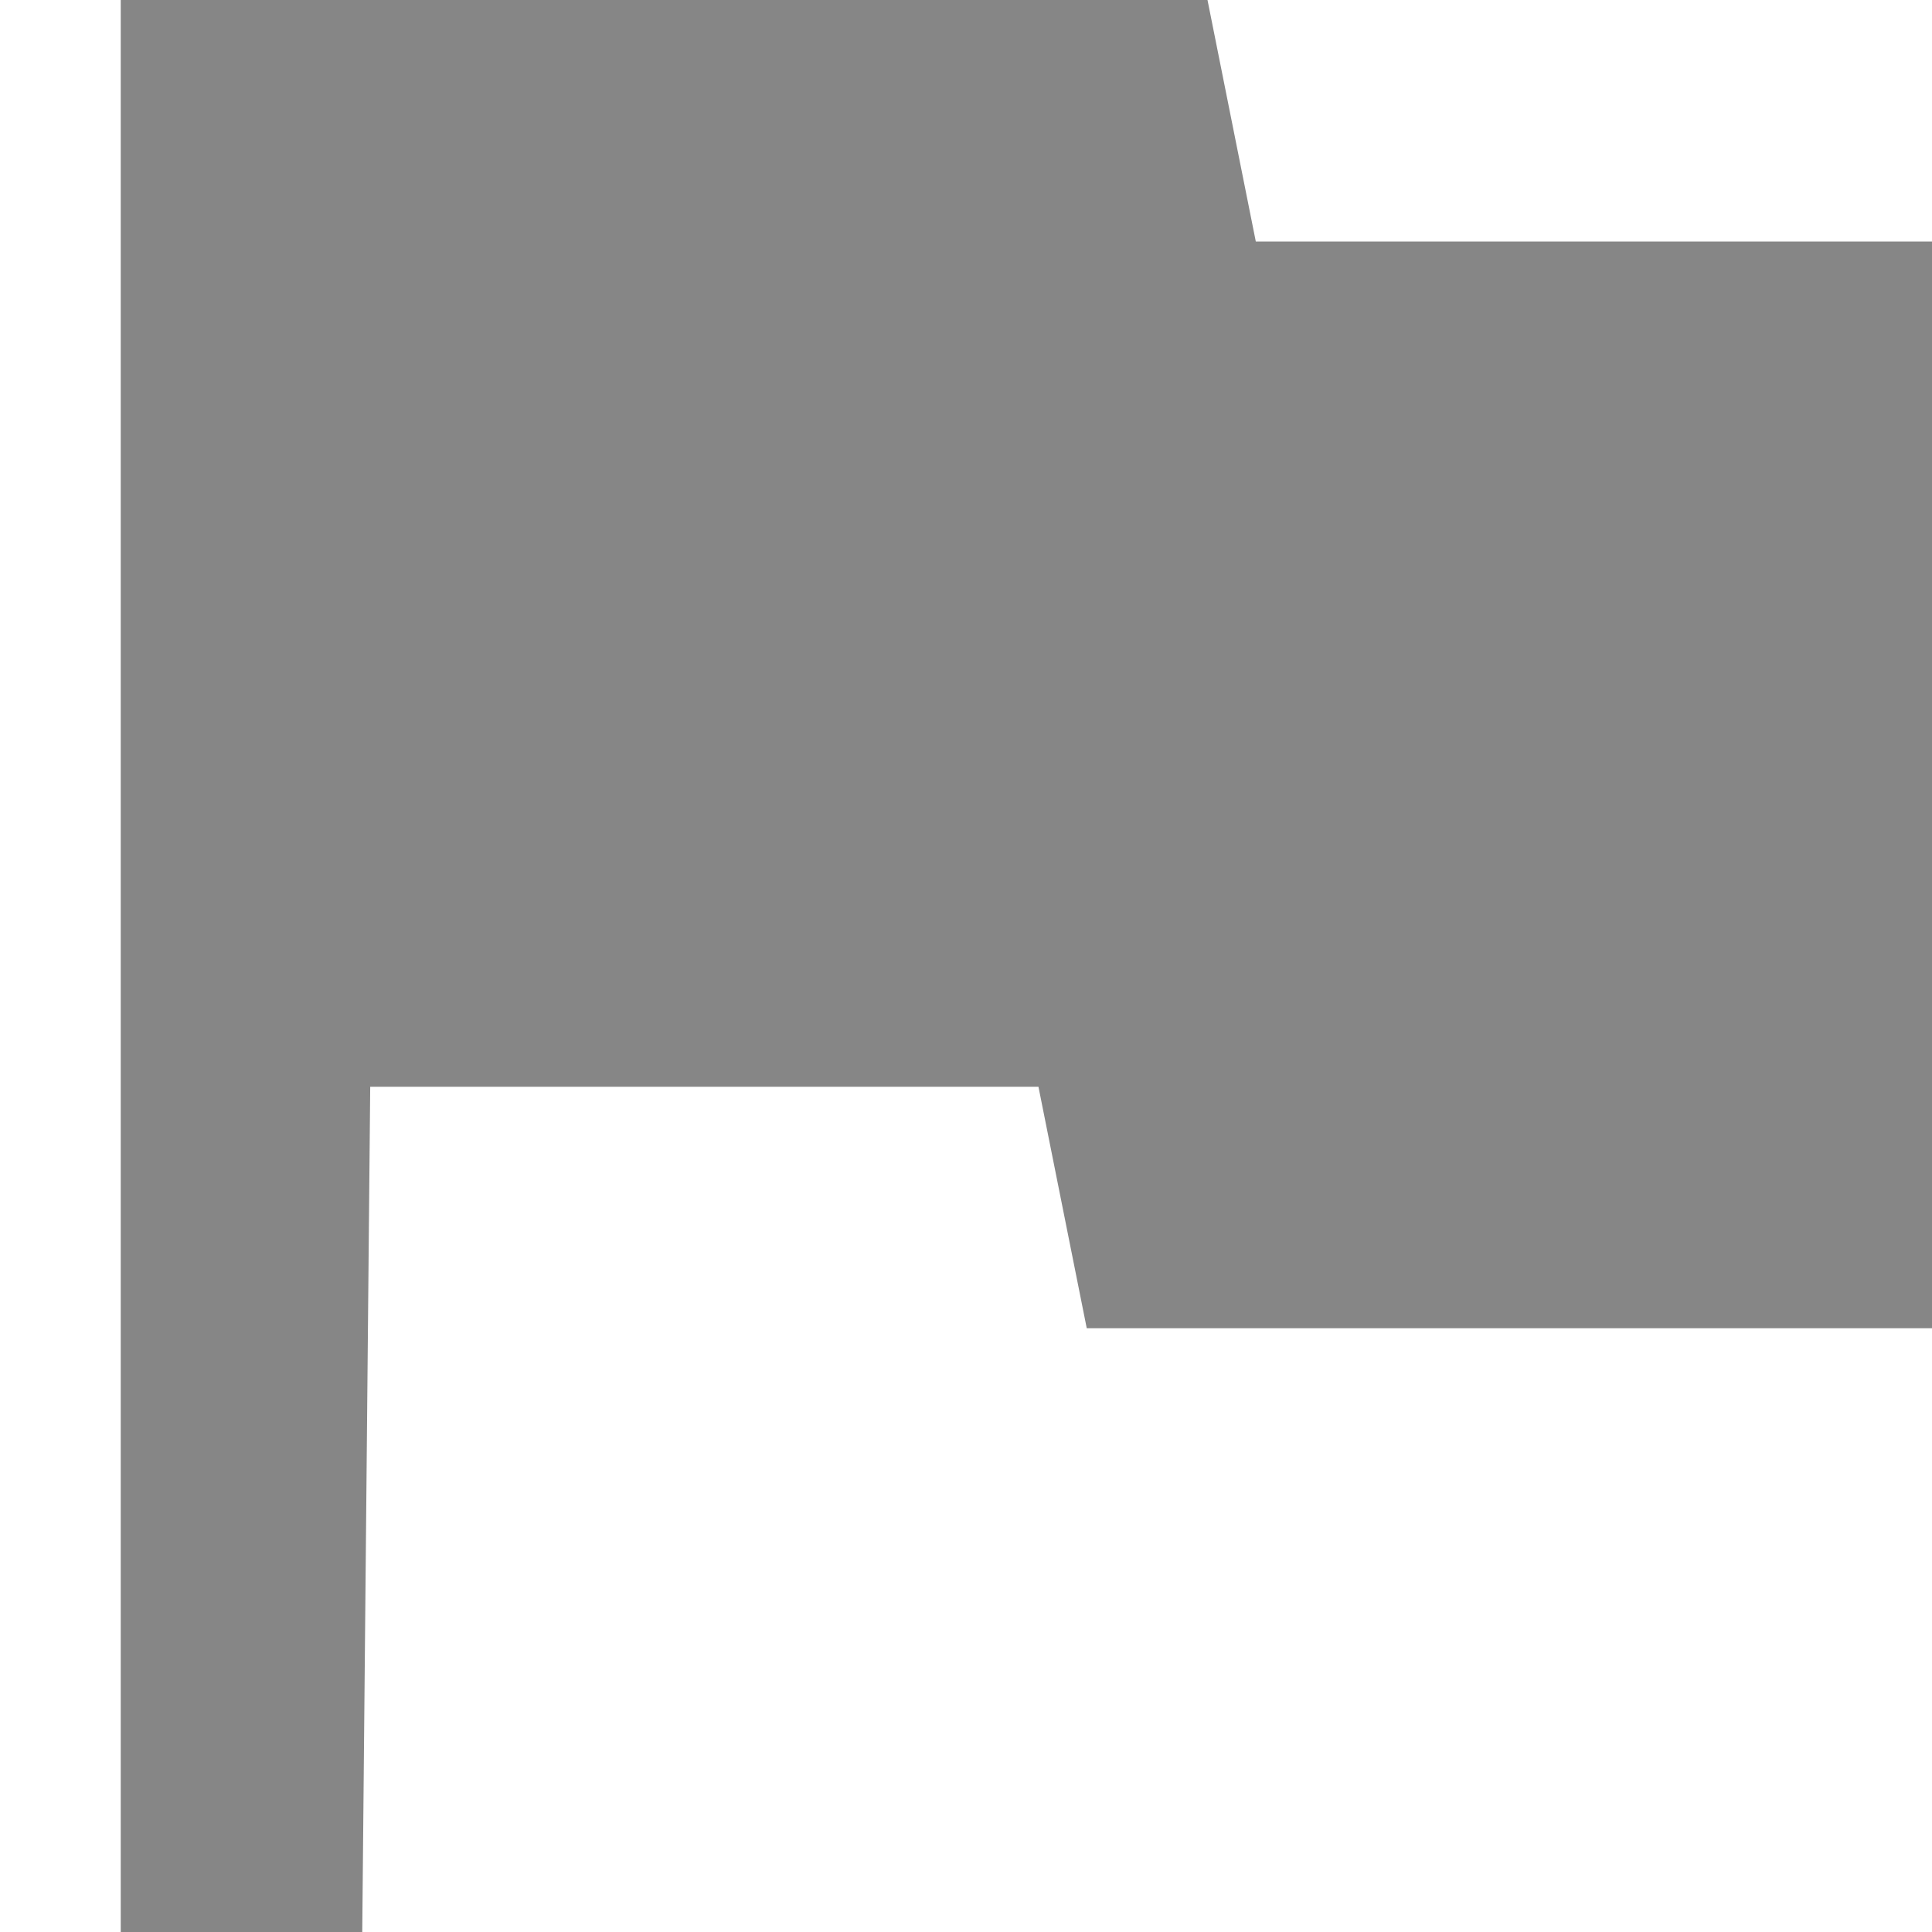 <?xml version="1.0" encoding="UTF-8"?><svg xmlns="http://www.w3.org/2000/svg" width="16" height="16" viewBox="0 0 16 16"><title>f/flag_grey_ic_action/flag_grey_ic_action_16x16</title><g fill="none" fill-rule="evenodd"><path d="M0 0h16v16H0z"/><path fill="#868686" d="M10.4 2L10 0H1v16.06L3 16l.066-7H8.6l.4 2h7V2"/></g></svg>